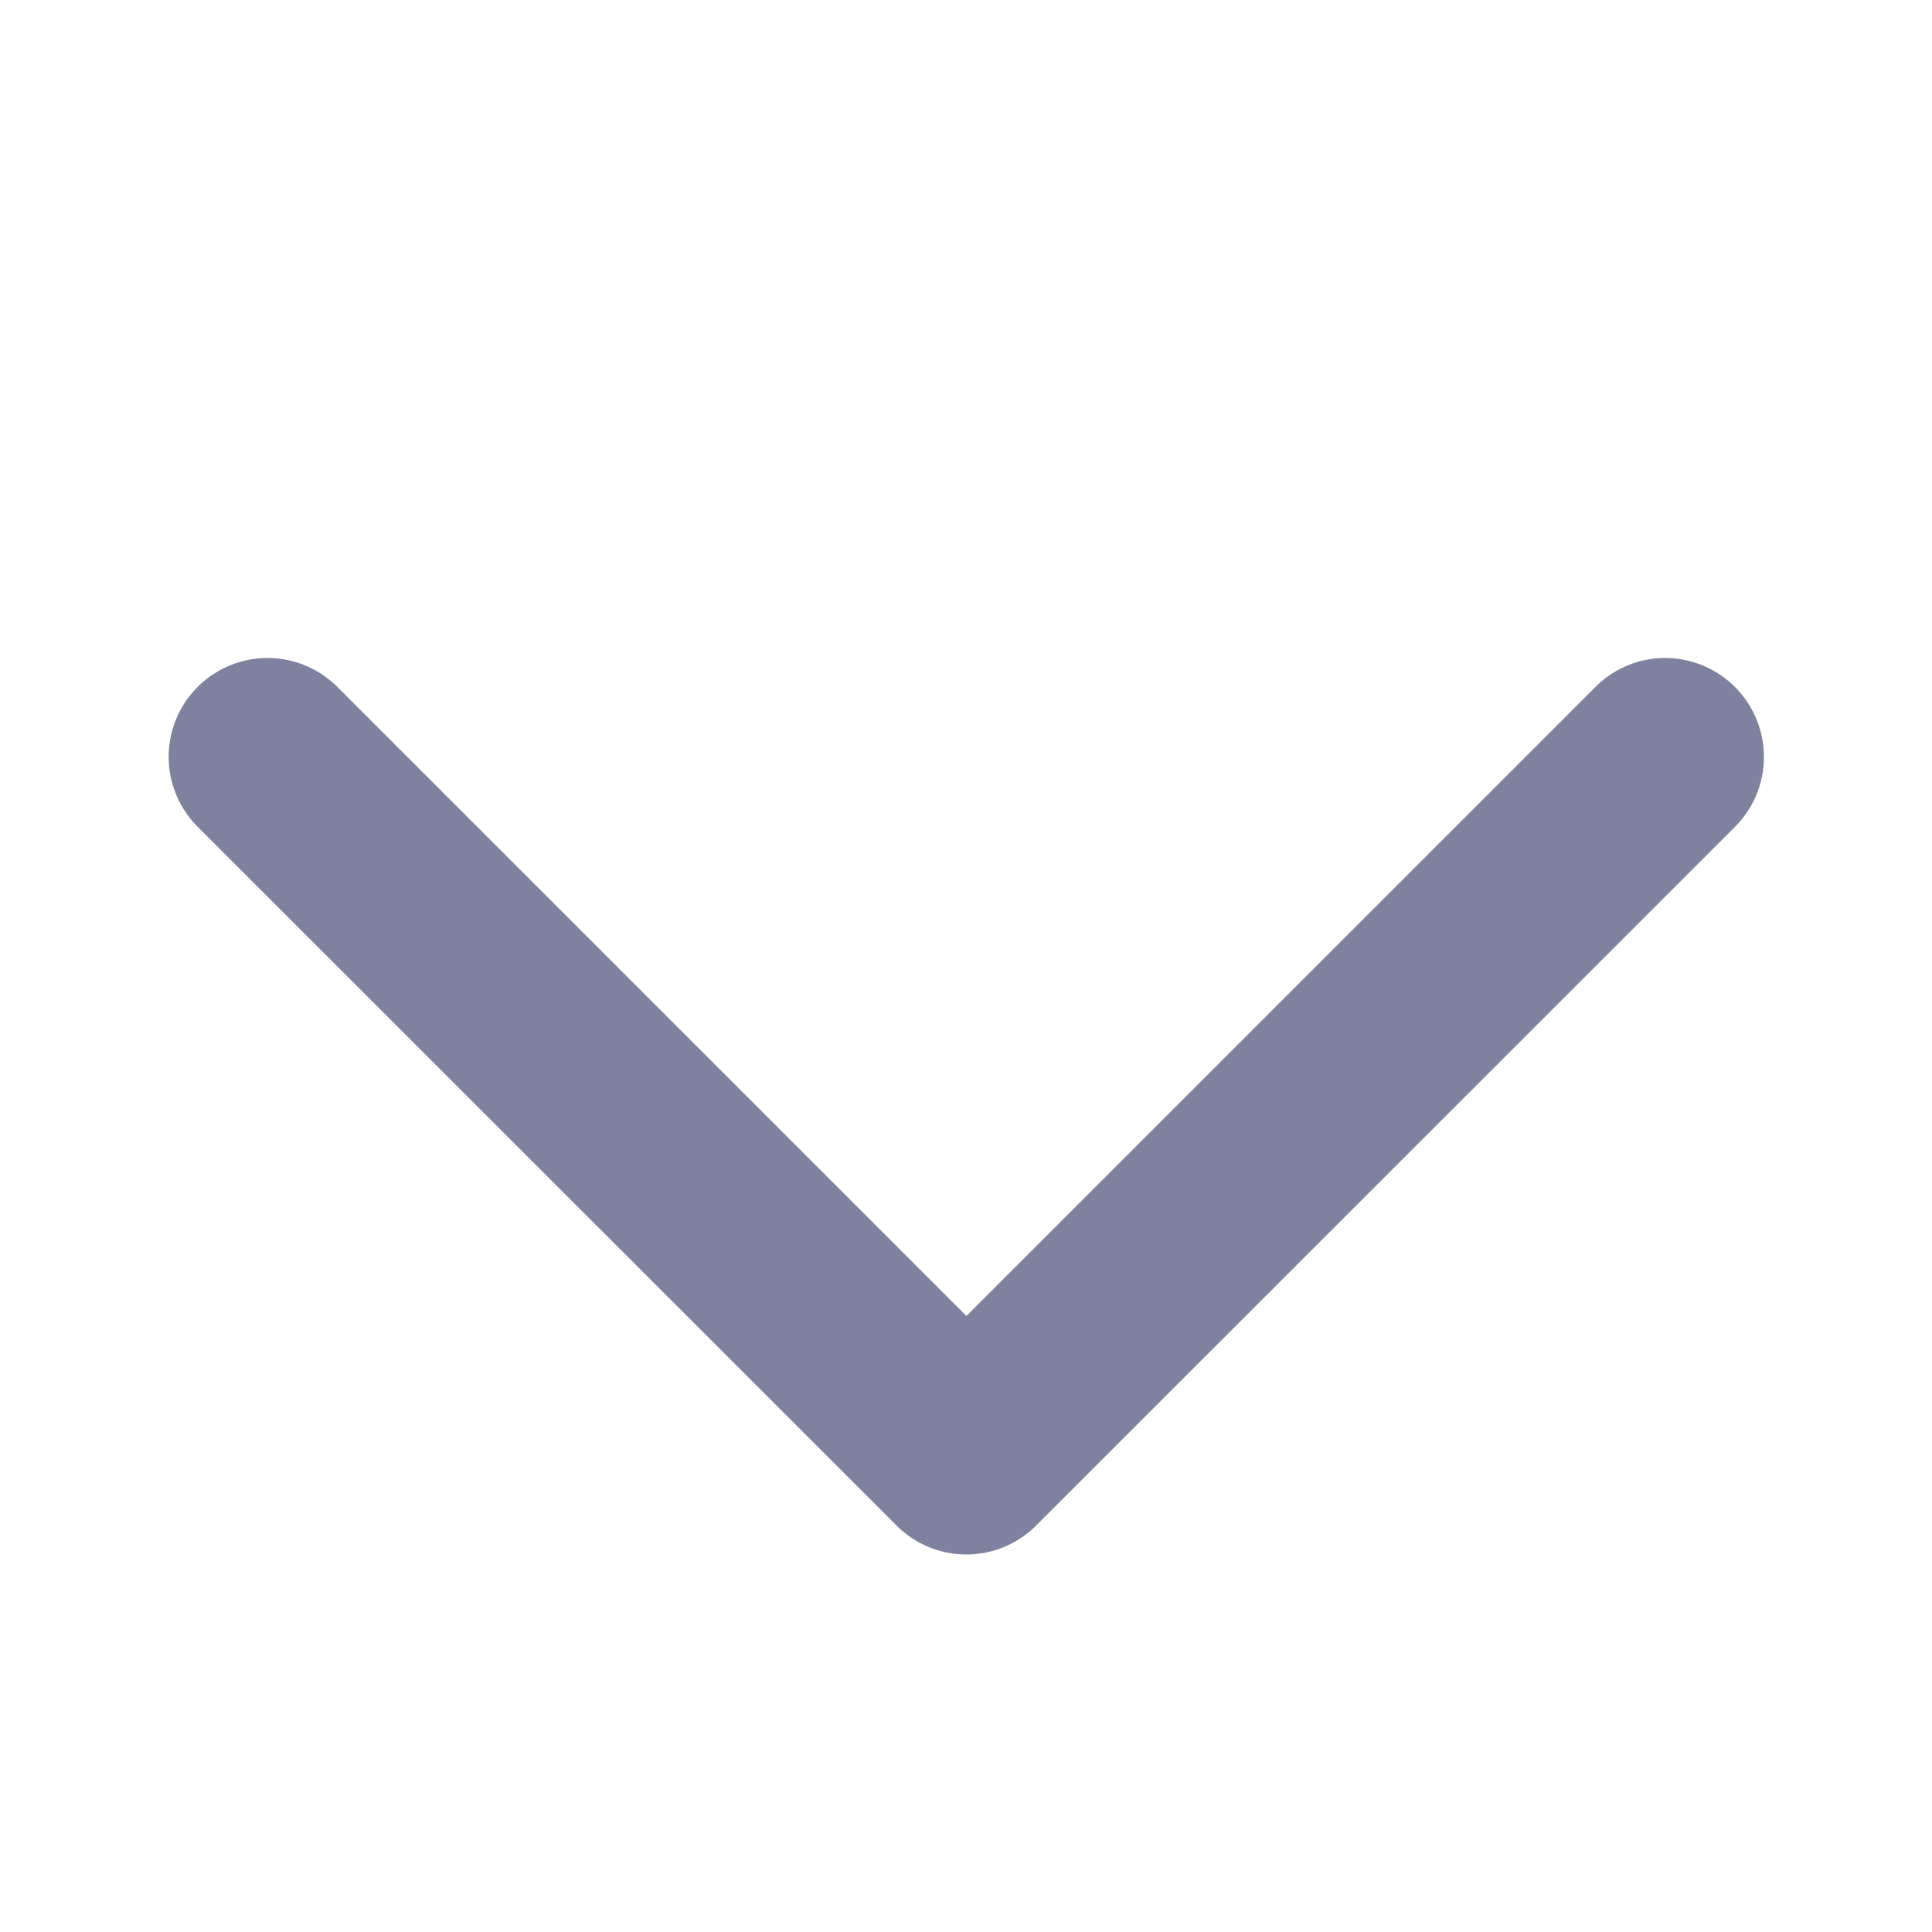 <svg id="后_icon功能组" data-name="后 icon功能组" xmlns="http://www.w3.org/2000/svg" width="14" height="14" viewBox="0 0 14 14">
  <defs>
    <style>
      .cls-1 {
        fill: none;
      }

      .cls-2 {
        fill: #7f829f;
      }
    </style>
  </defs>
  <rect id="safe" class="cls-1" width="14" height="14"/>
  <path id="下拉Down" class="cls-2" d="M134.7,127.22a.714.714,0,0,0-.506.21l-4.558,4.558-4.558-4.558a.716.716,0,1,0-1.013,1.013l5.064,5.063a.715.715,0,0,0,1.013,0l5.064-5.063a.717.717,0,0,0-.506-1.223Z" transform="translate(-122.633 -122.452)"/>
</svg>
